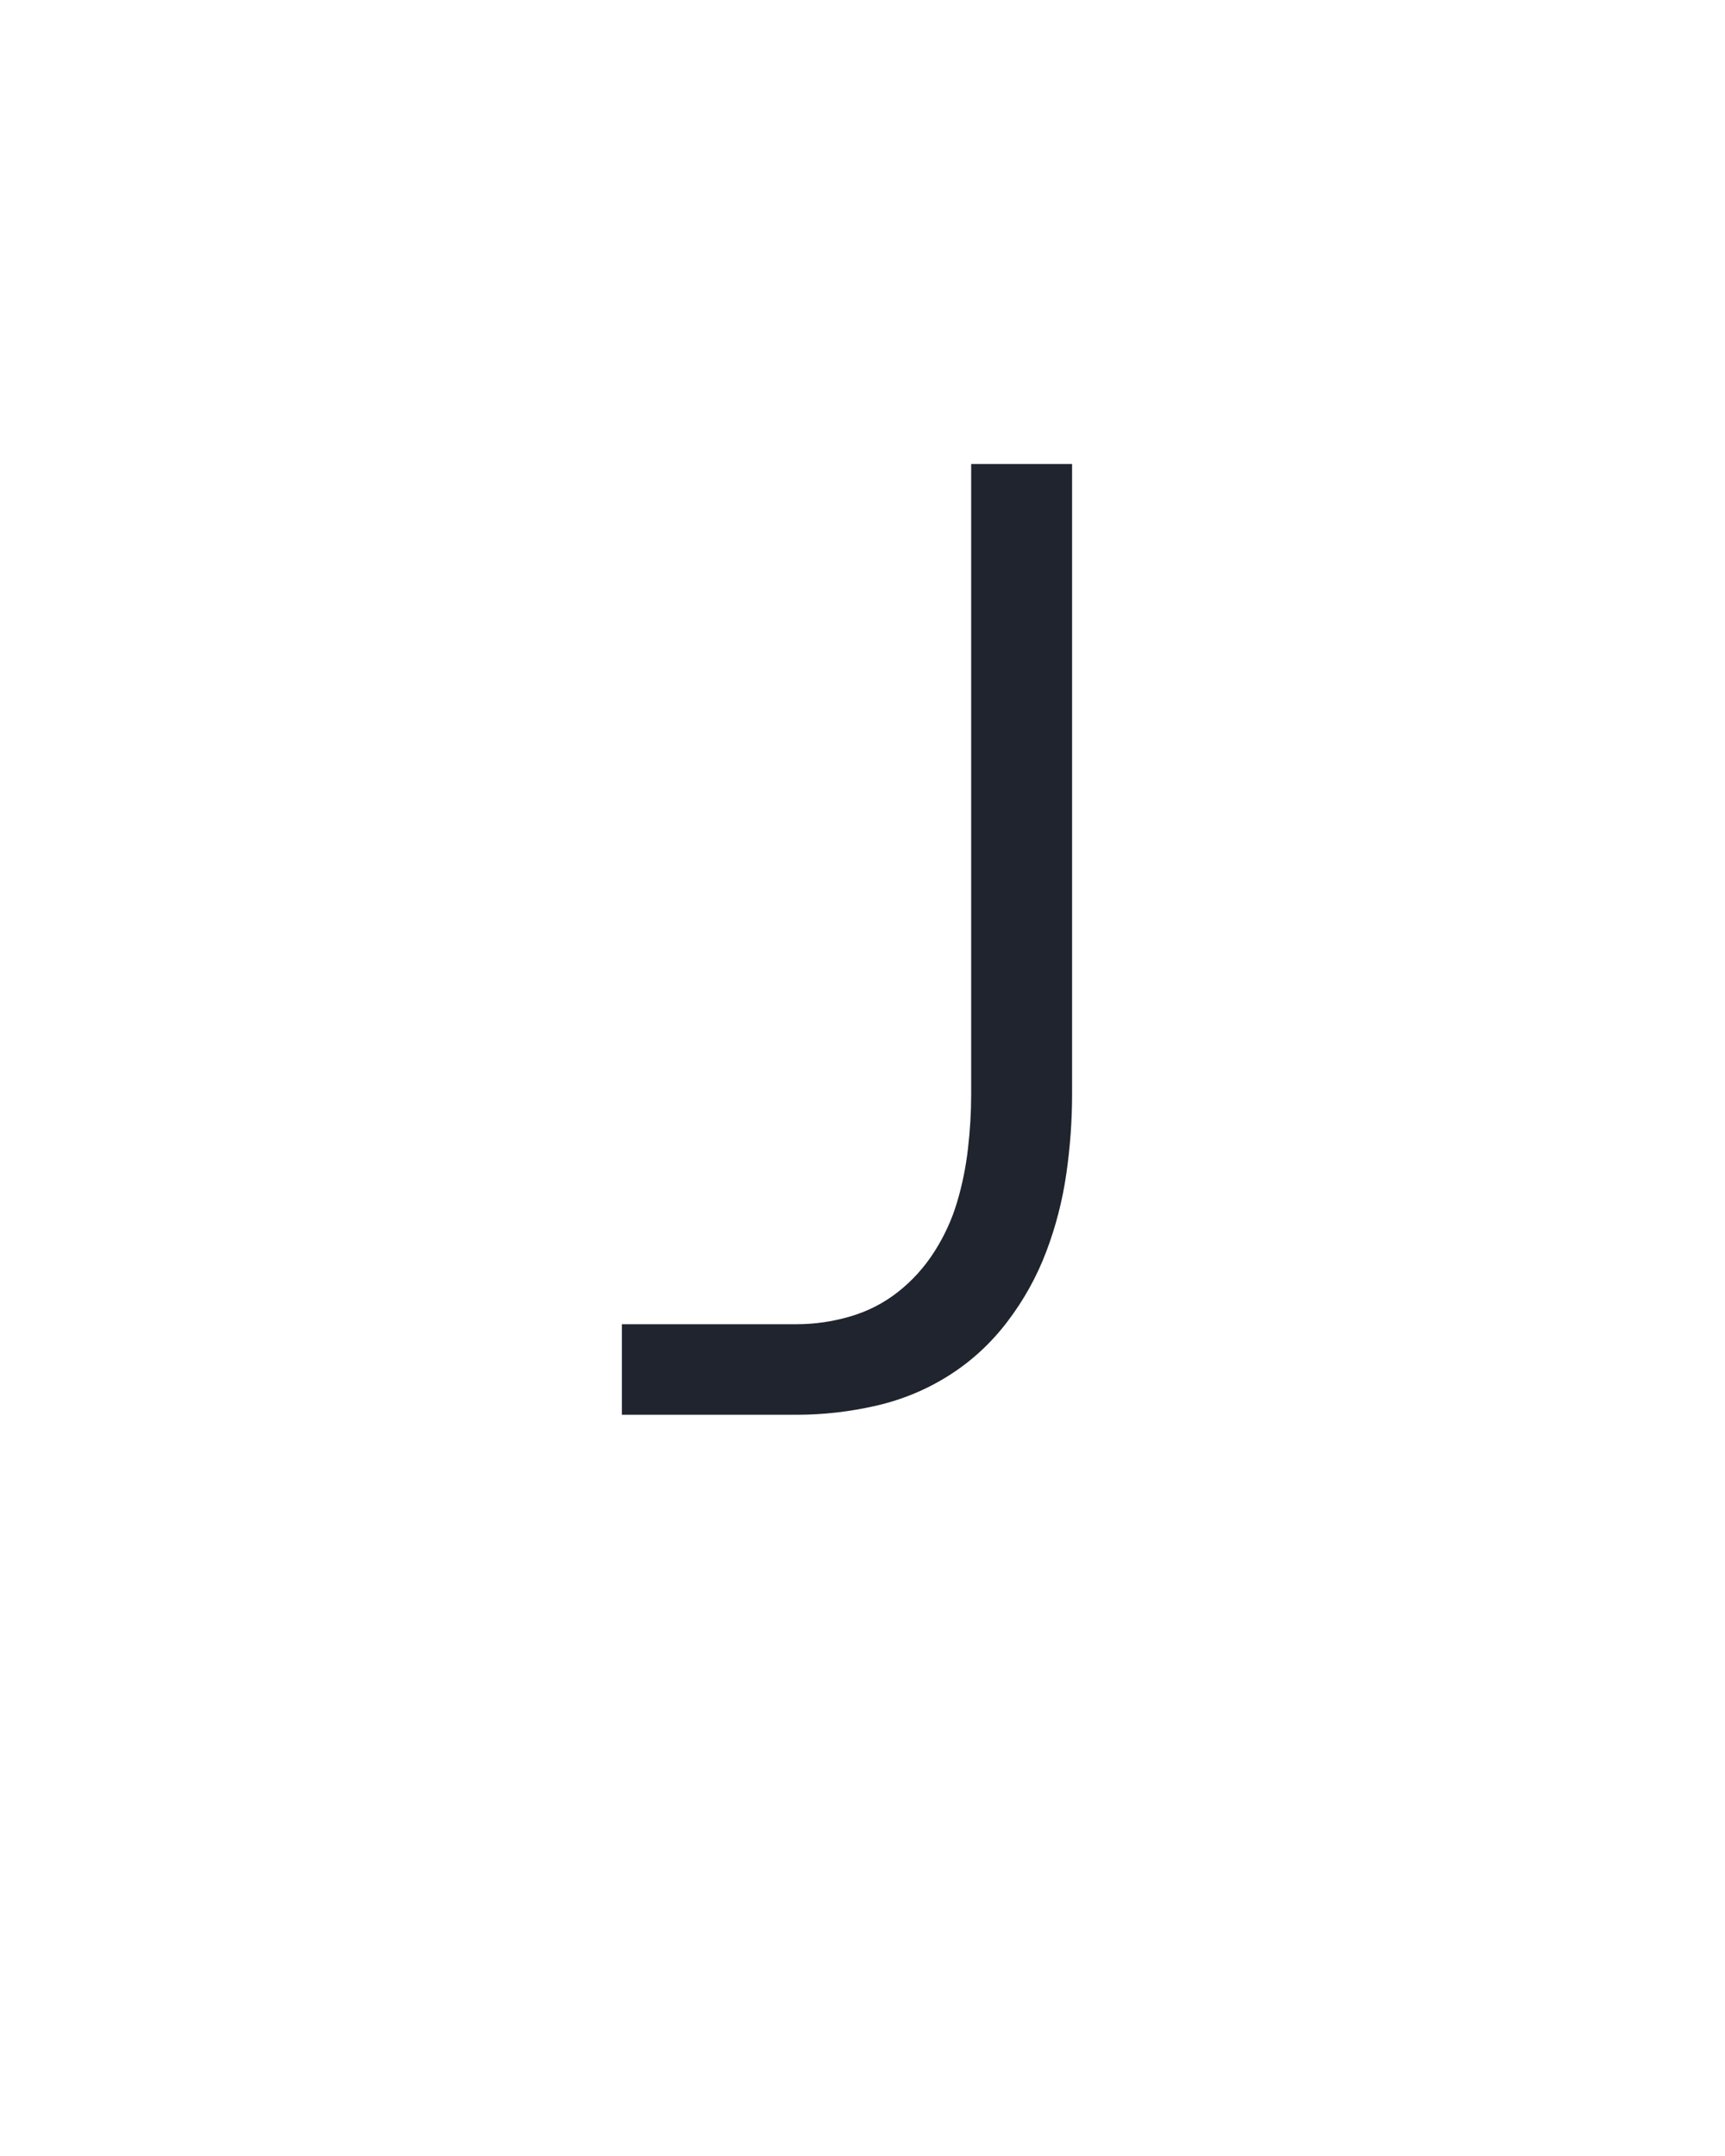 <?xml version="1.0" encoding="UTF-8" standalone="no"?>
<svg height="160" viewBox="0 0 128 160" width="128" xmlns="http://www.w3.org/2000/svg">
<defs>
<path d="M 64 0 L 64 -70 L 199 -70 Q 220 -70 240.5 -76 Q 261 -82 277.5 -95 Q 294 -108 305.5 -126 Q 317 -144 323 -164 Q 329 -184 331.5 -205.5 Q 334 -227 334 -248 L 334 -735 L 412 -735 L 412 -248 Q 412 -217 407.5 -186 Q 403 -155 392 -126 Q 381 -97 362 -72 Q 343 -47 317 -30.5 Q 291 -14 260.5 -7 Q 230 0 199 0 Z " id="path1"/>
</defs>
<g>
<g data-source-text="J" fill="#20242e" transform="translate(40 104.992) rotate(0) scale(0.096)">
<use href="#path1" transform="translate(0 0)"/>
</g>
</g>
</svg>